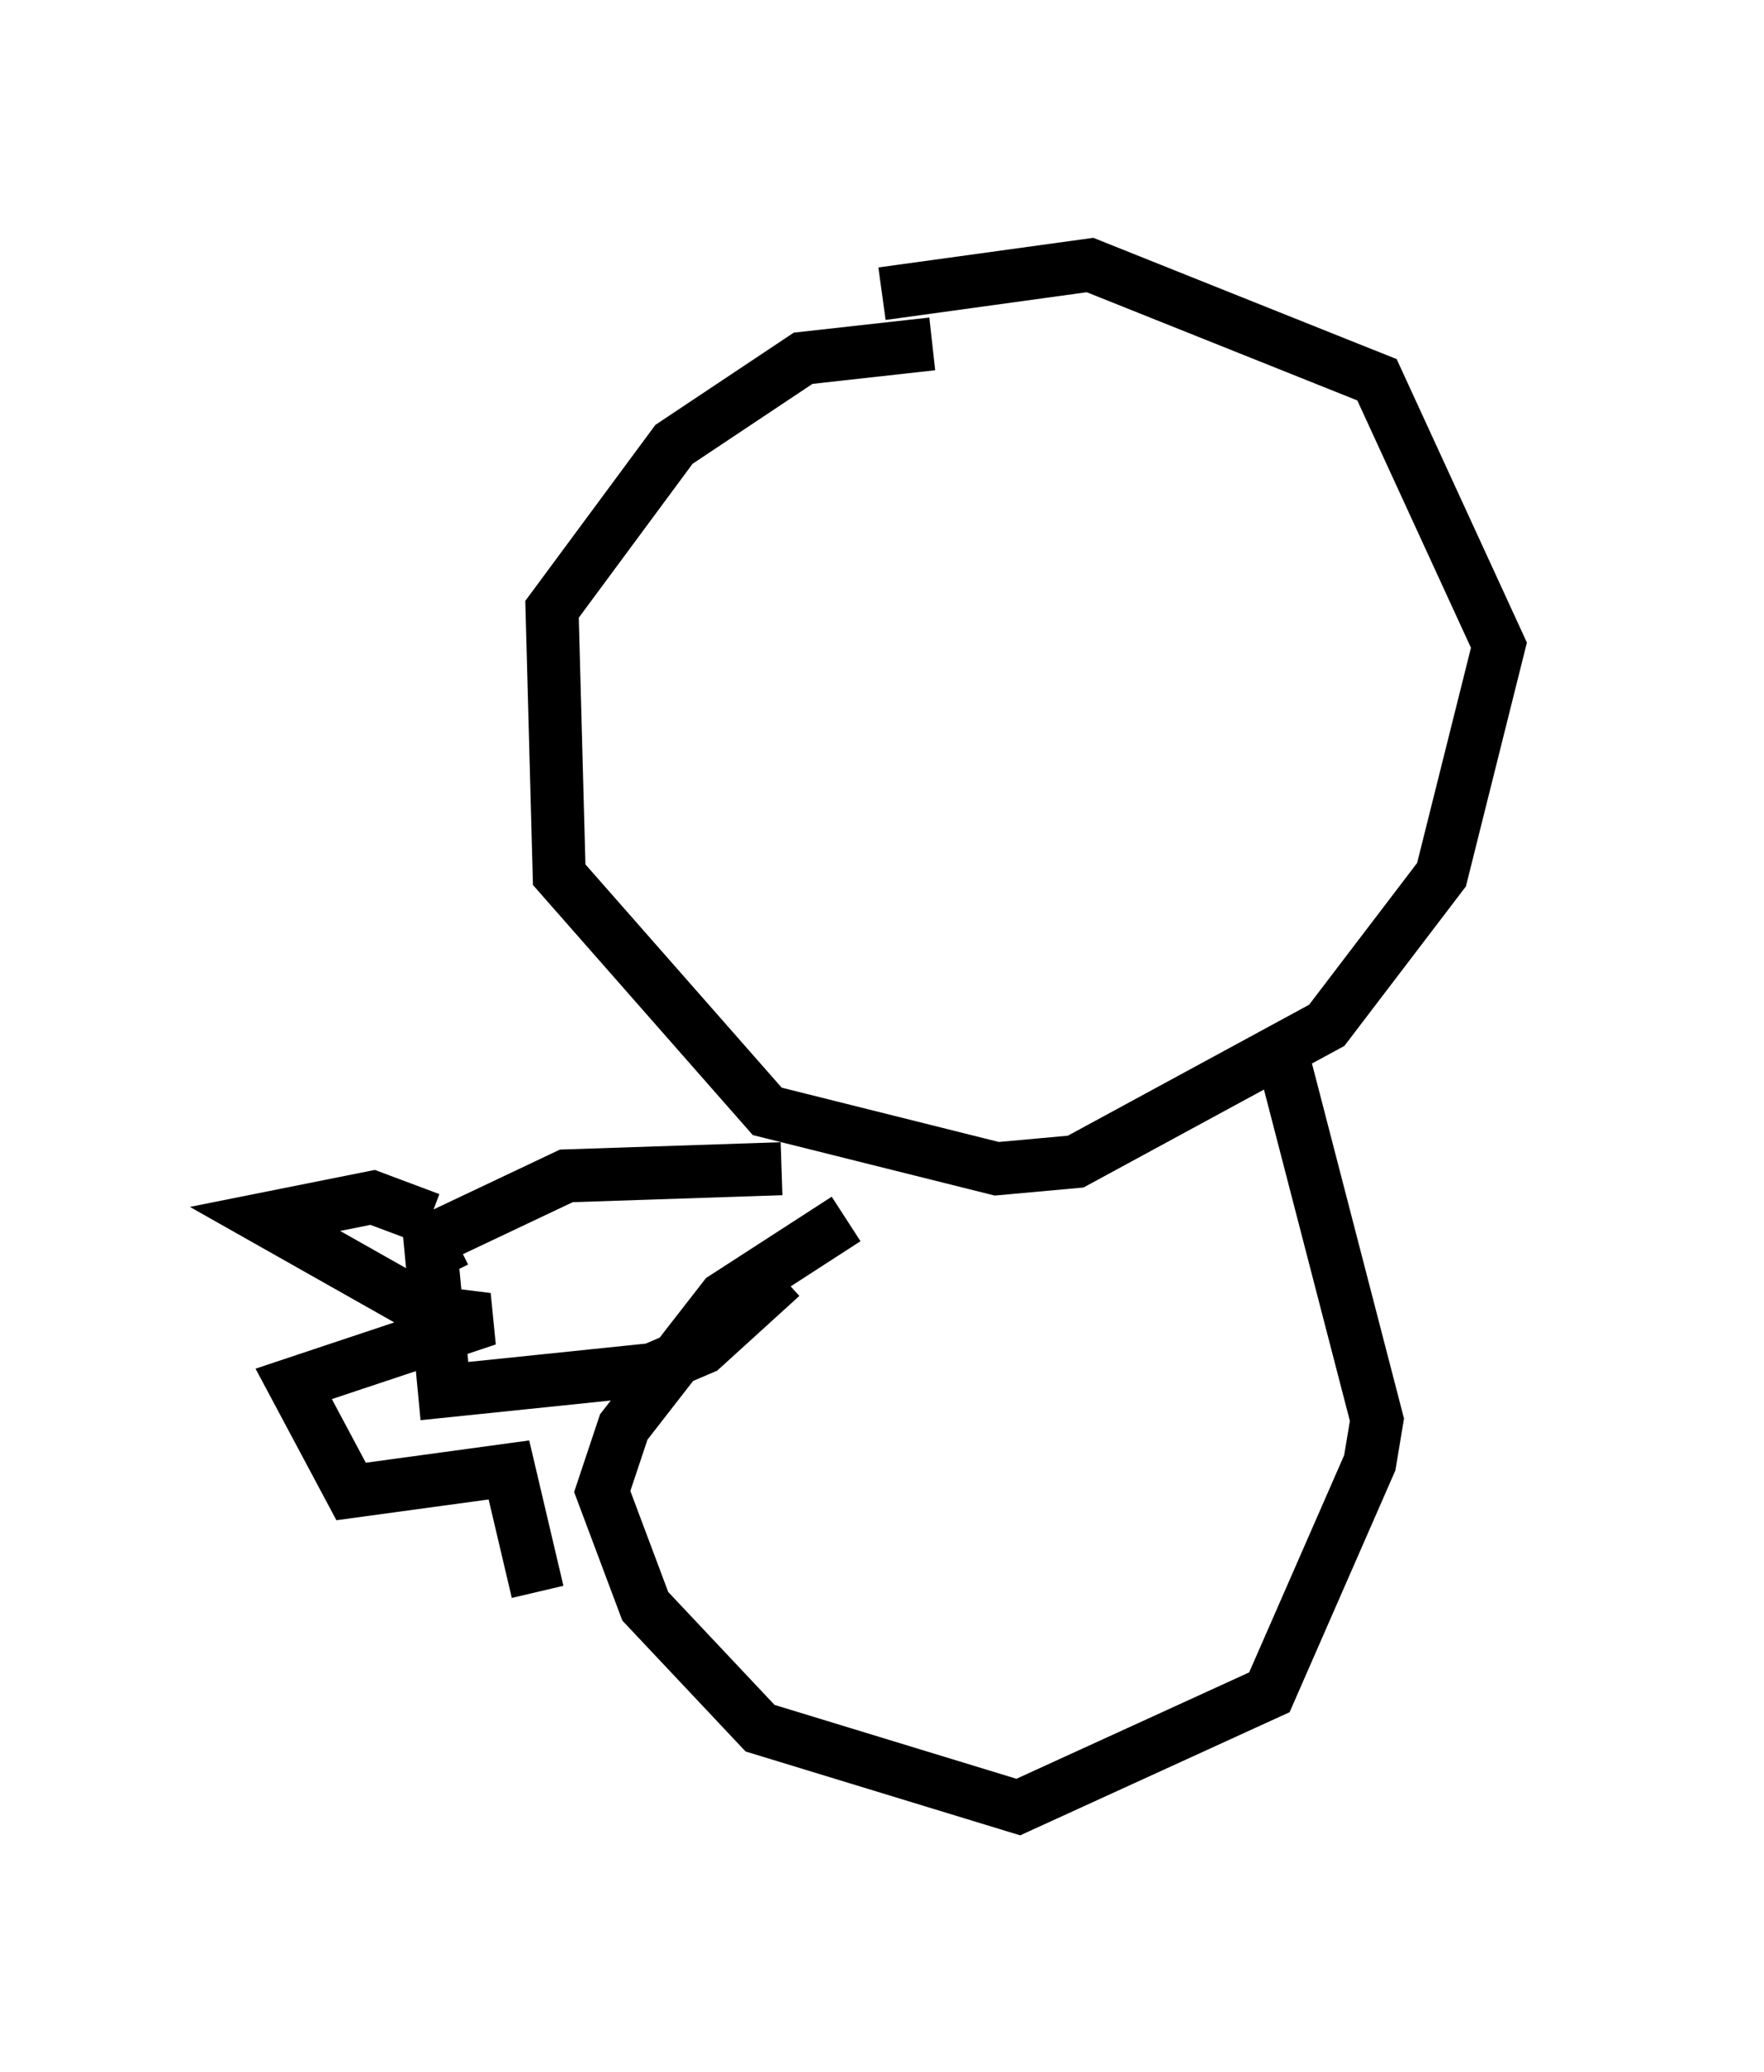 <?xml version="1.0" encoding="utf-8" ?>
<svg baseProfile="full" height="39.093" version="1.1" width="33.274" xmlns="http://www.w3.org/2000/svg" xmlns:ev="http://www.w3.org/2001/xml-events" xmlns:xlink="http://www.w3.org/1999/xlink"><defs /><rect fill="white" height="39.093" width="33.274" x="0" y="0" /><path d="M20.697, 8.112 m-3.112, -1.624 l-2.436, 0.271 -2.436, 1.624 l-2.3, 3.112 0.135, 5.007 l3.924, 4.465 4.33, 1.083 l1.488, -0.135 4.736, -2.571 l2.165, -2.842 1.083, -4.33 l-2.3, -5.007 -5.413, -2.165 l-3.924, 0.541 m-0.677, 17.456 l-2.3, 1.488 -1.894, 2.436 l-0.406, 1.218 0.812, 2.165 l2.165, 2.3 4.871, 1.488 l4.736, -2.165 1.894, -4.33 l0.135, -0.812 -1.894, -7.307 m-9.337, 2.571 l-4.059, 0.135 -2.571, 1.218 l0.271, 2.842 3.924, -0.406 l0.947, -0.406 1.488, -1.353 m-6.36, 0.0 l-0.135, -0.271 m-0.135, -0.812 l-1.083, -0.406 -2.03, 0.406 l3.112, 1.759 1.083, 0.135 l-3.654, 1.218 1.083, 2.03 l2.977, -0.406 0.541, 2.3 " fill="none" stroke="black" stroke-width="1" /></svg>